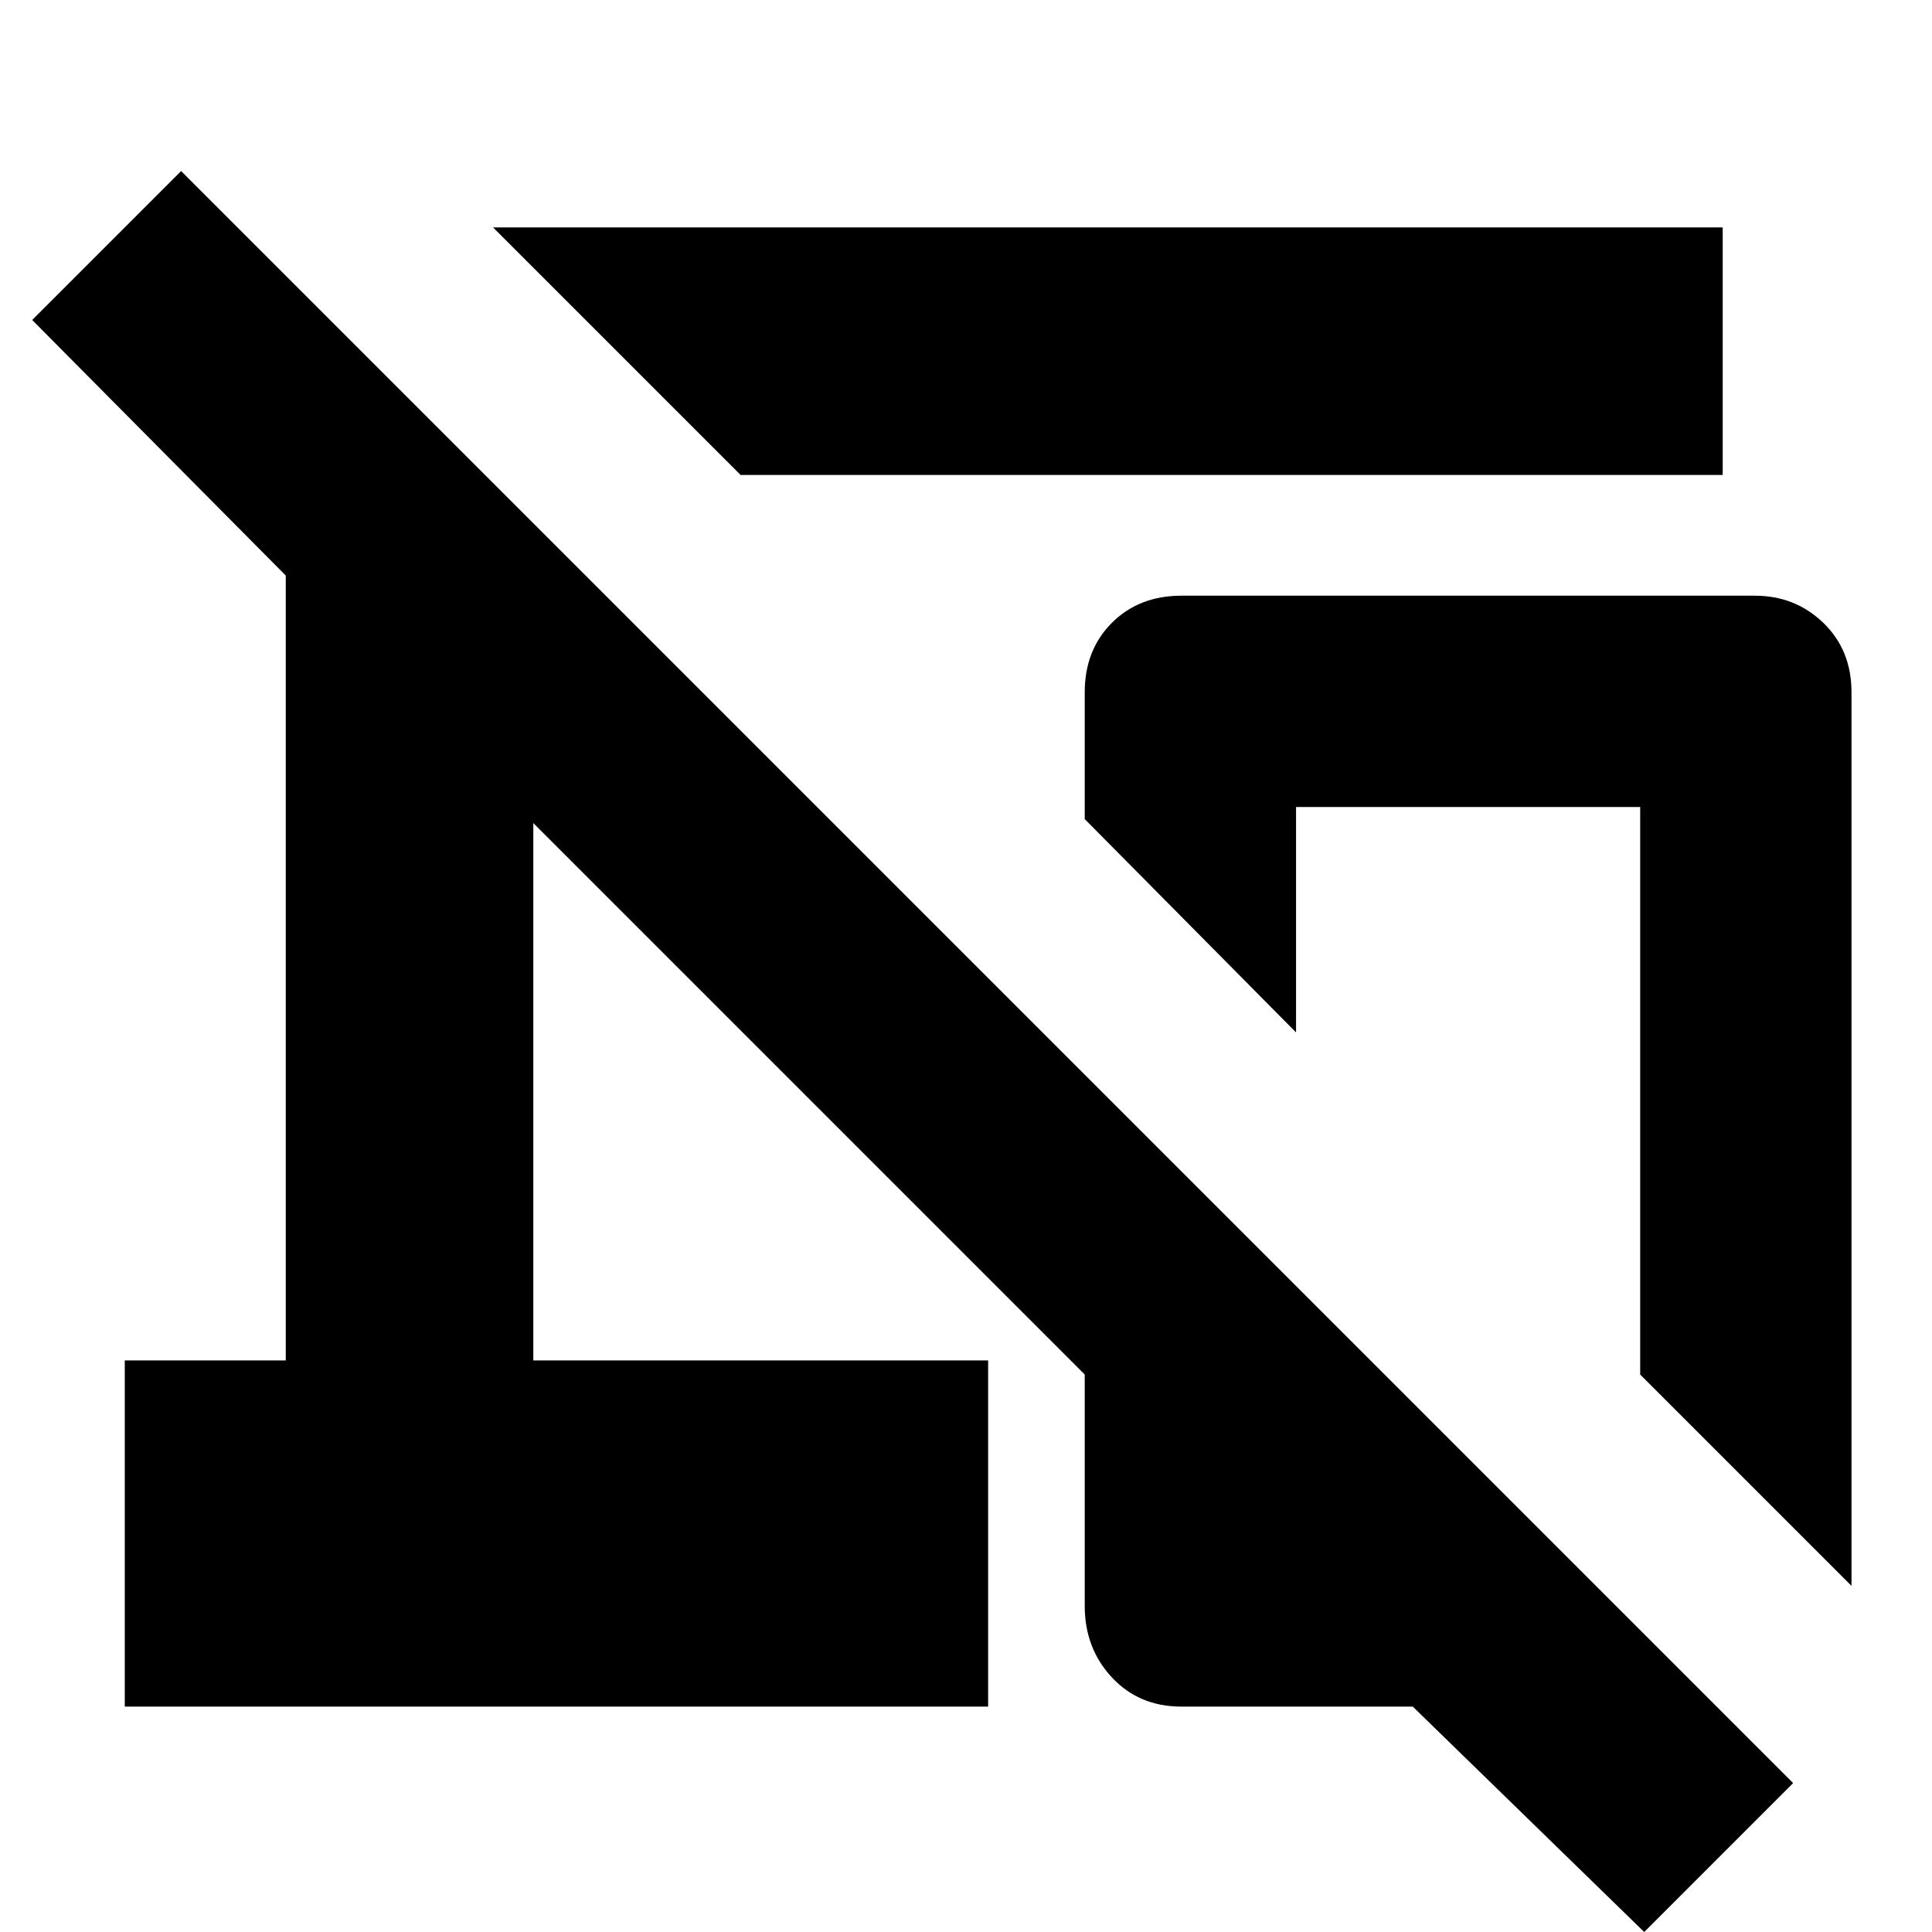 <svg xmlns="http://www.w3.org/2000/svg" height="24" width="24"><path d="M9.2 5.9 6.125 2.825H21.4V5.9ZM23 19.7 20.375 17.075V10.025H16.1V12.825L13.475 10.175V8.6Q13.475 8.075 13.812 7.737Q14.15 7.4 14.675 7.4H21.8Q22.3 7.4 22.65 7.737Q23 8.075 23 8.6ZM20.425 24 17.55 21.2H14.675Q14.15 21.2 13.812 20.837Q13.475 20.475 13.475 19.95V17.075L6.625 10.225V16.9H12.275V21.2H1.55V16.9H3.55V7.15L0.4 3.975L2.25 2.125L22.275 22.15Z"/></svg>